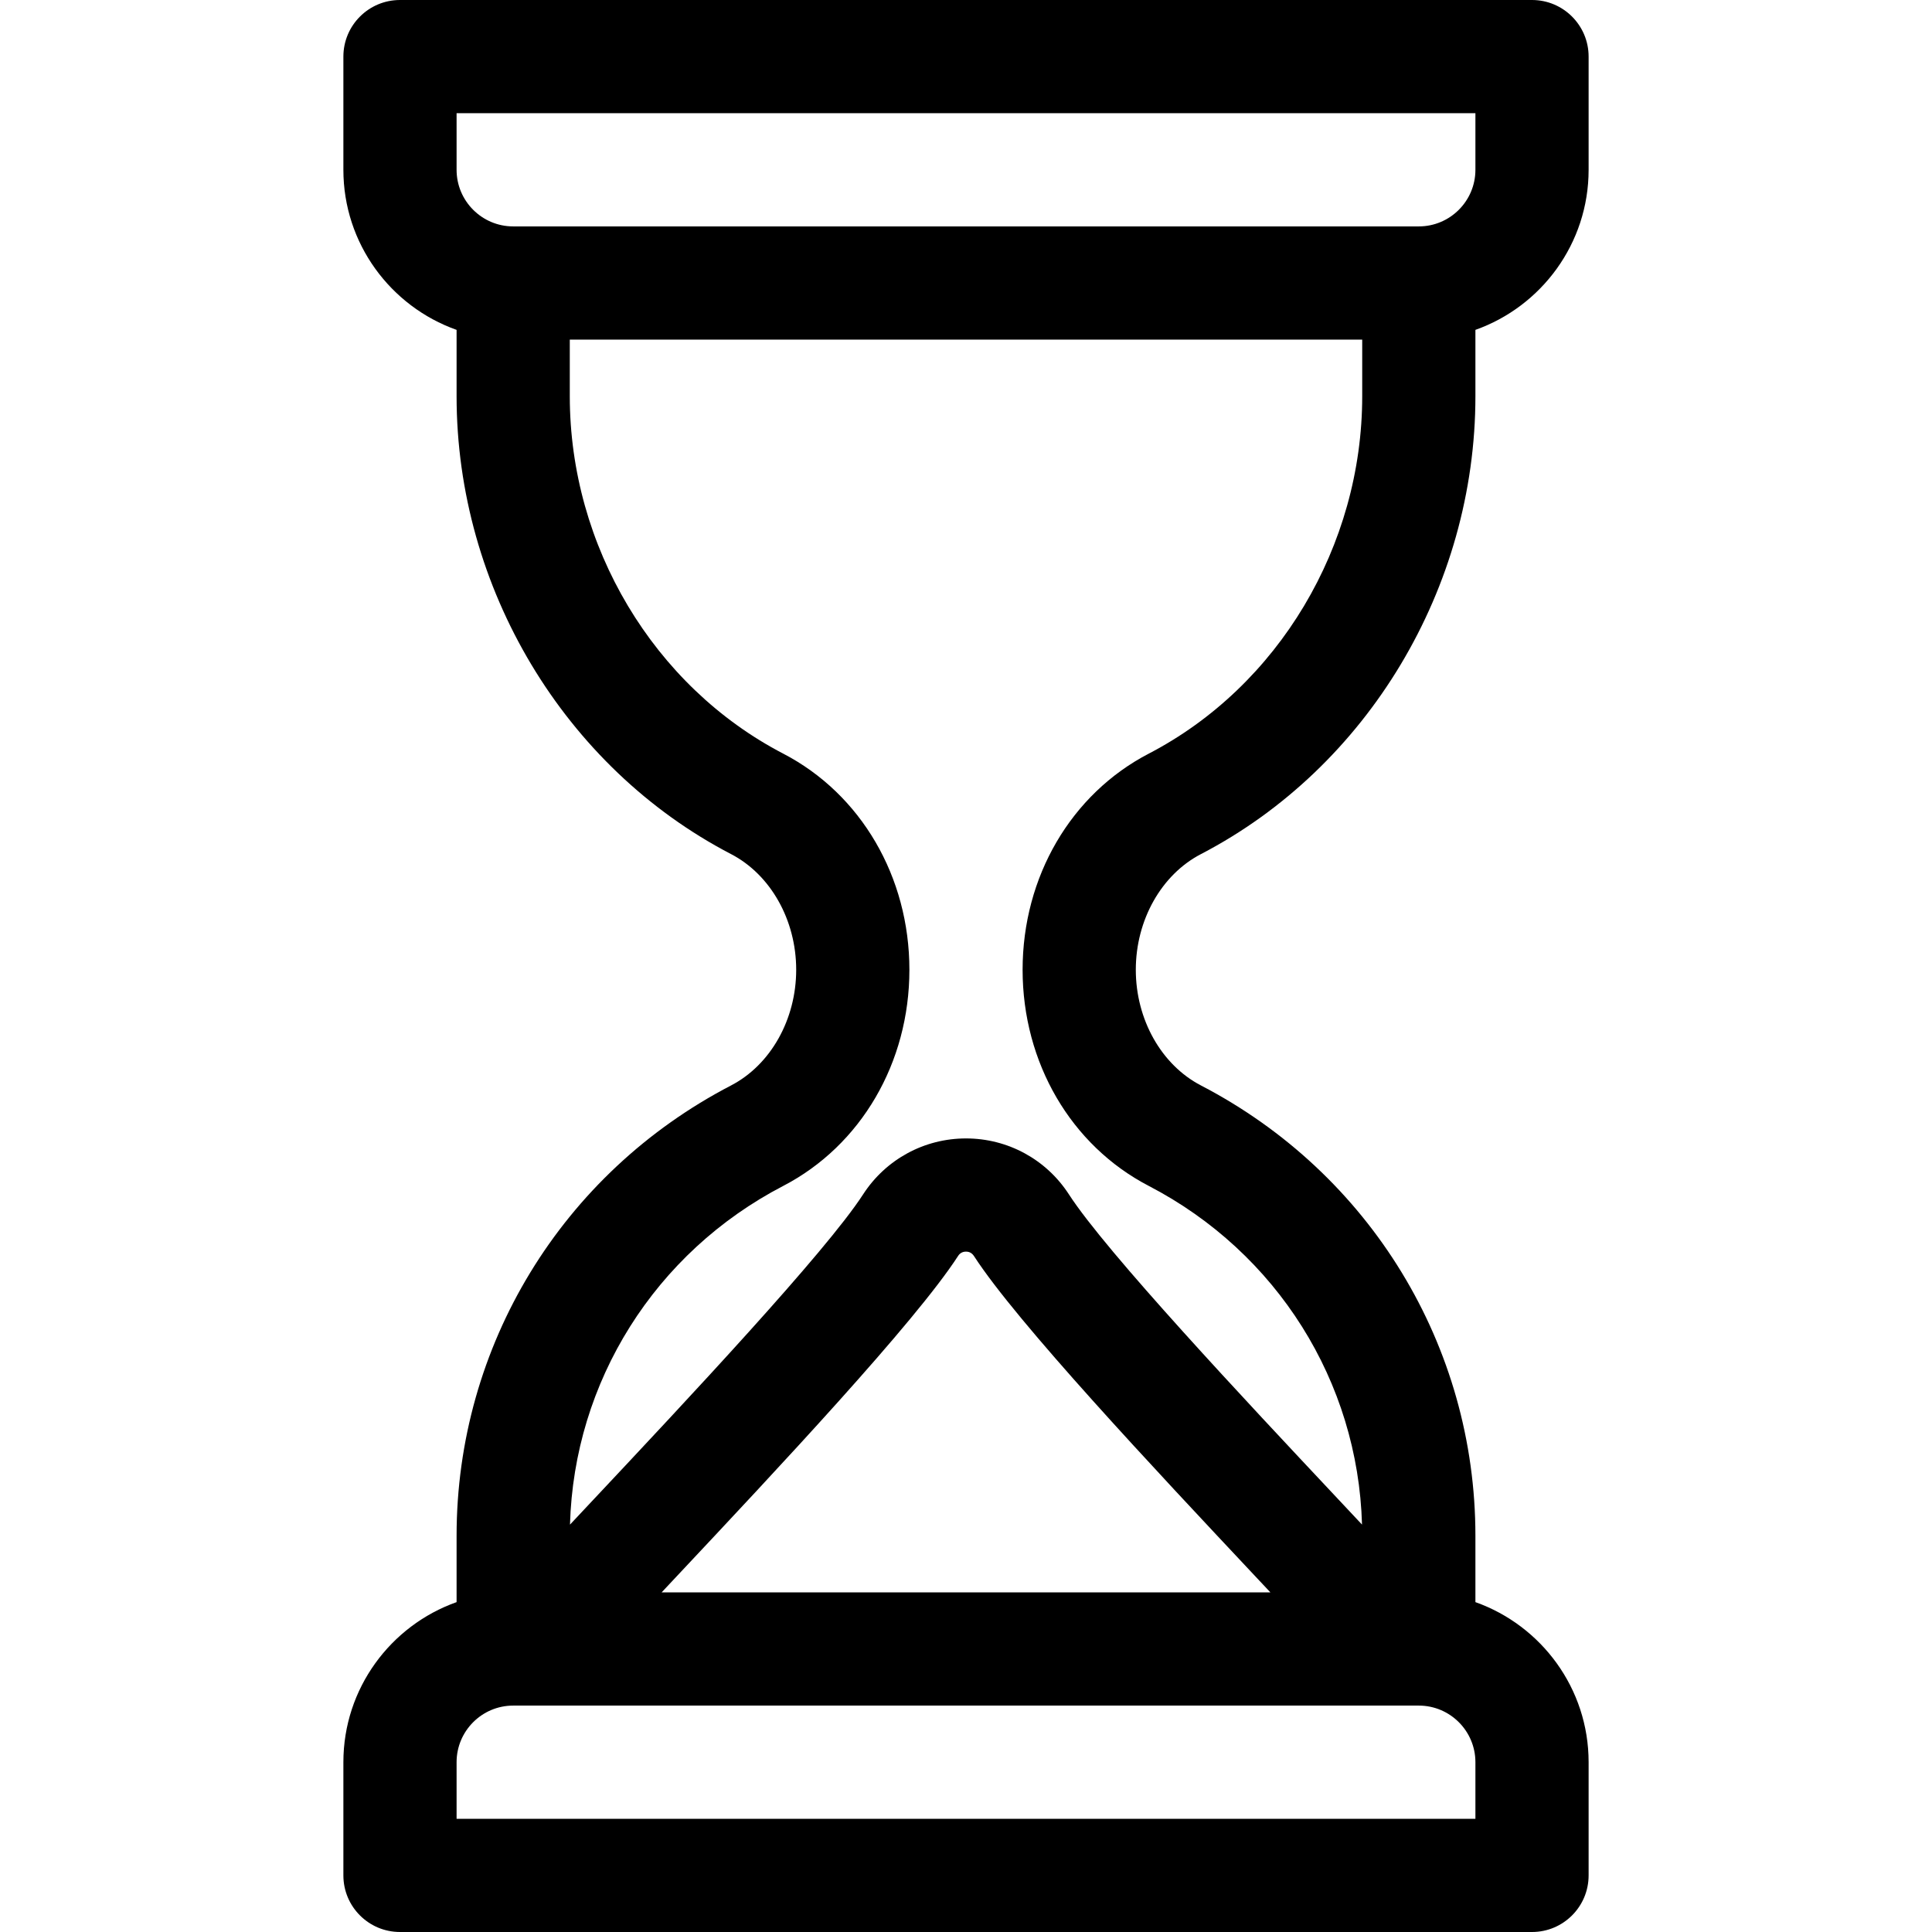 <?xml version="1.0" encoding="iso-8859-1"?>
<!-- Generator: Adobe Illustrator 19.0.0, SVG Export Plug-In . SVG Version: 6.00 Build 0)  -->
<svg xmlns="http://www.w3.org/2000/svg" xmlns:xlink="http://www.w3.org/1999/xlink" version="1.1" id="Capa_1" x="0px" y="0px" viewBox="0 0 512 512" style="enable-background:new 0 0 512 512;" xml:space="preserve">
<g>
	<g>
		<path d="M318.27,226.34C362.452,203.381,391,155.752,391,105V87.42c17.459-6.192,30-22.865,30-42.42V15c0-8.284-6.716-15-15-15    H106c-8.284,0-15,6.716-15,15v30c0,19.555,12.541,36.228,30,42.42V105c0,50.752,28.548,98.381,72.73,121.34    C204.221,231.792,211,243.826,211,257s-6.779,25.208-17.27,30.66C148.869,310.971,121,356.7,121,407v17.58    c-17.459,6.192-30,22.865-30,42.42v30c0,8.284,6.716,15,15,15h300c8.284,0,15-6.716,15-15v-30c0-19.555-12.541-36.228-30-42.42    V407c0-50.3-27.869-96.029-72.73-119.341C307.779,282.208,301,270.173,301,257C301,243.827,307.779,231.792,318.27,226.34z     M121,45V30h270v15c0,8.271-6.729,15-15,15H136C127.729,60,121,53.271,121,45z M391,467v15H121v-15c0-8.271,6.729-15,15-15    c10.266,0,227.039,0,240,0C384.271,452,391,458.729,391,467z M175.335,422c1.295-1.381,2.59-2.76,3.865-4.118    c26.717-28.458,63.307-67.433,74.709-85.049c0.489-0.755,1.193-1.138,2.092-1.138c0.899,0,1.603,0.383,2.139,1.21    c11.375,17.568,47.877,56.445,74.53,84.832c1.319,1.405,2.661,2.834,4.002,4.263H175.335z M271,257    c0,24.615,12.813,46.563,33.437,57.28c34.002,17.669,55.443,51.865,56.512,89.75c-1.964-2.095-4.084-4.354-6.407-6.828    c-24.414-26.002-61.309-65.297-71.265-80.674c-6.014-9.288-16.21-14.833-27.276-14.833c-11.065,0.001-21.262,5.547-27.275,14.836    c-9.937,15.351-46.923,54.748-71.397,80.818c-2.273,2.421-4.35,4.634-6.277,6.69c1.065-37.889,22.507-72.089,56.512-89.759    C228.188,303.563,241,281.614,241,257s-12.812-46.562-33.437-57.28C173.203,181.864,151,144.684,151,105V90h210v15    c0,39.684-22.203,76.864-56.564,94.72C283.812,210.437,271,232.386,271,257z"/>
	</g>
</g>
<g>
</g>
<g>
</g>
<g>
</g>
<g>
</g>
<g>
</g>
<g>
</g>
<g>
</g>
<g>
</g>
<g>
</g>
<g>
</g>
<g>
</g>
<g>
</g>
<g>
</g>
<g>
</g>
<g>
</g>
</svg>
